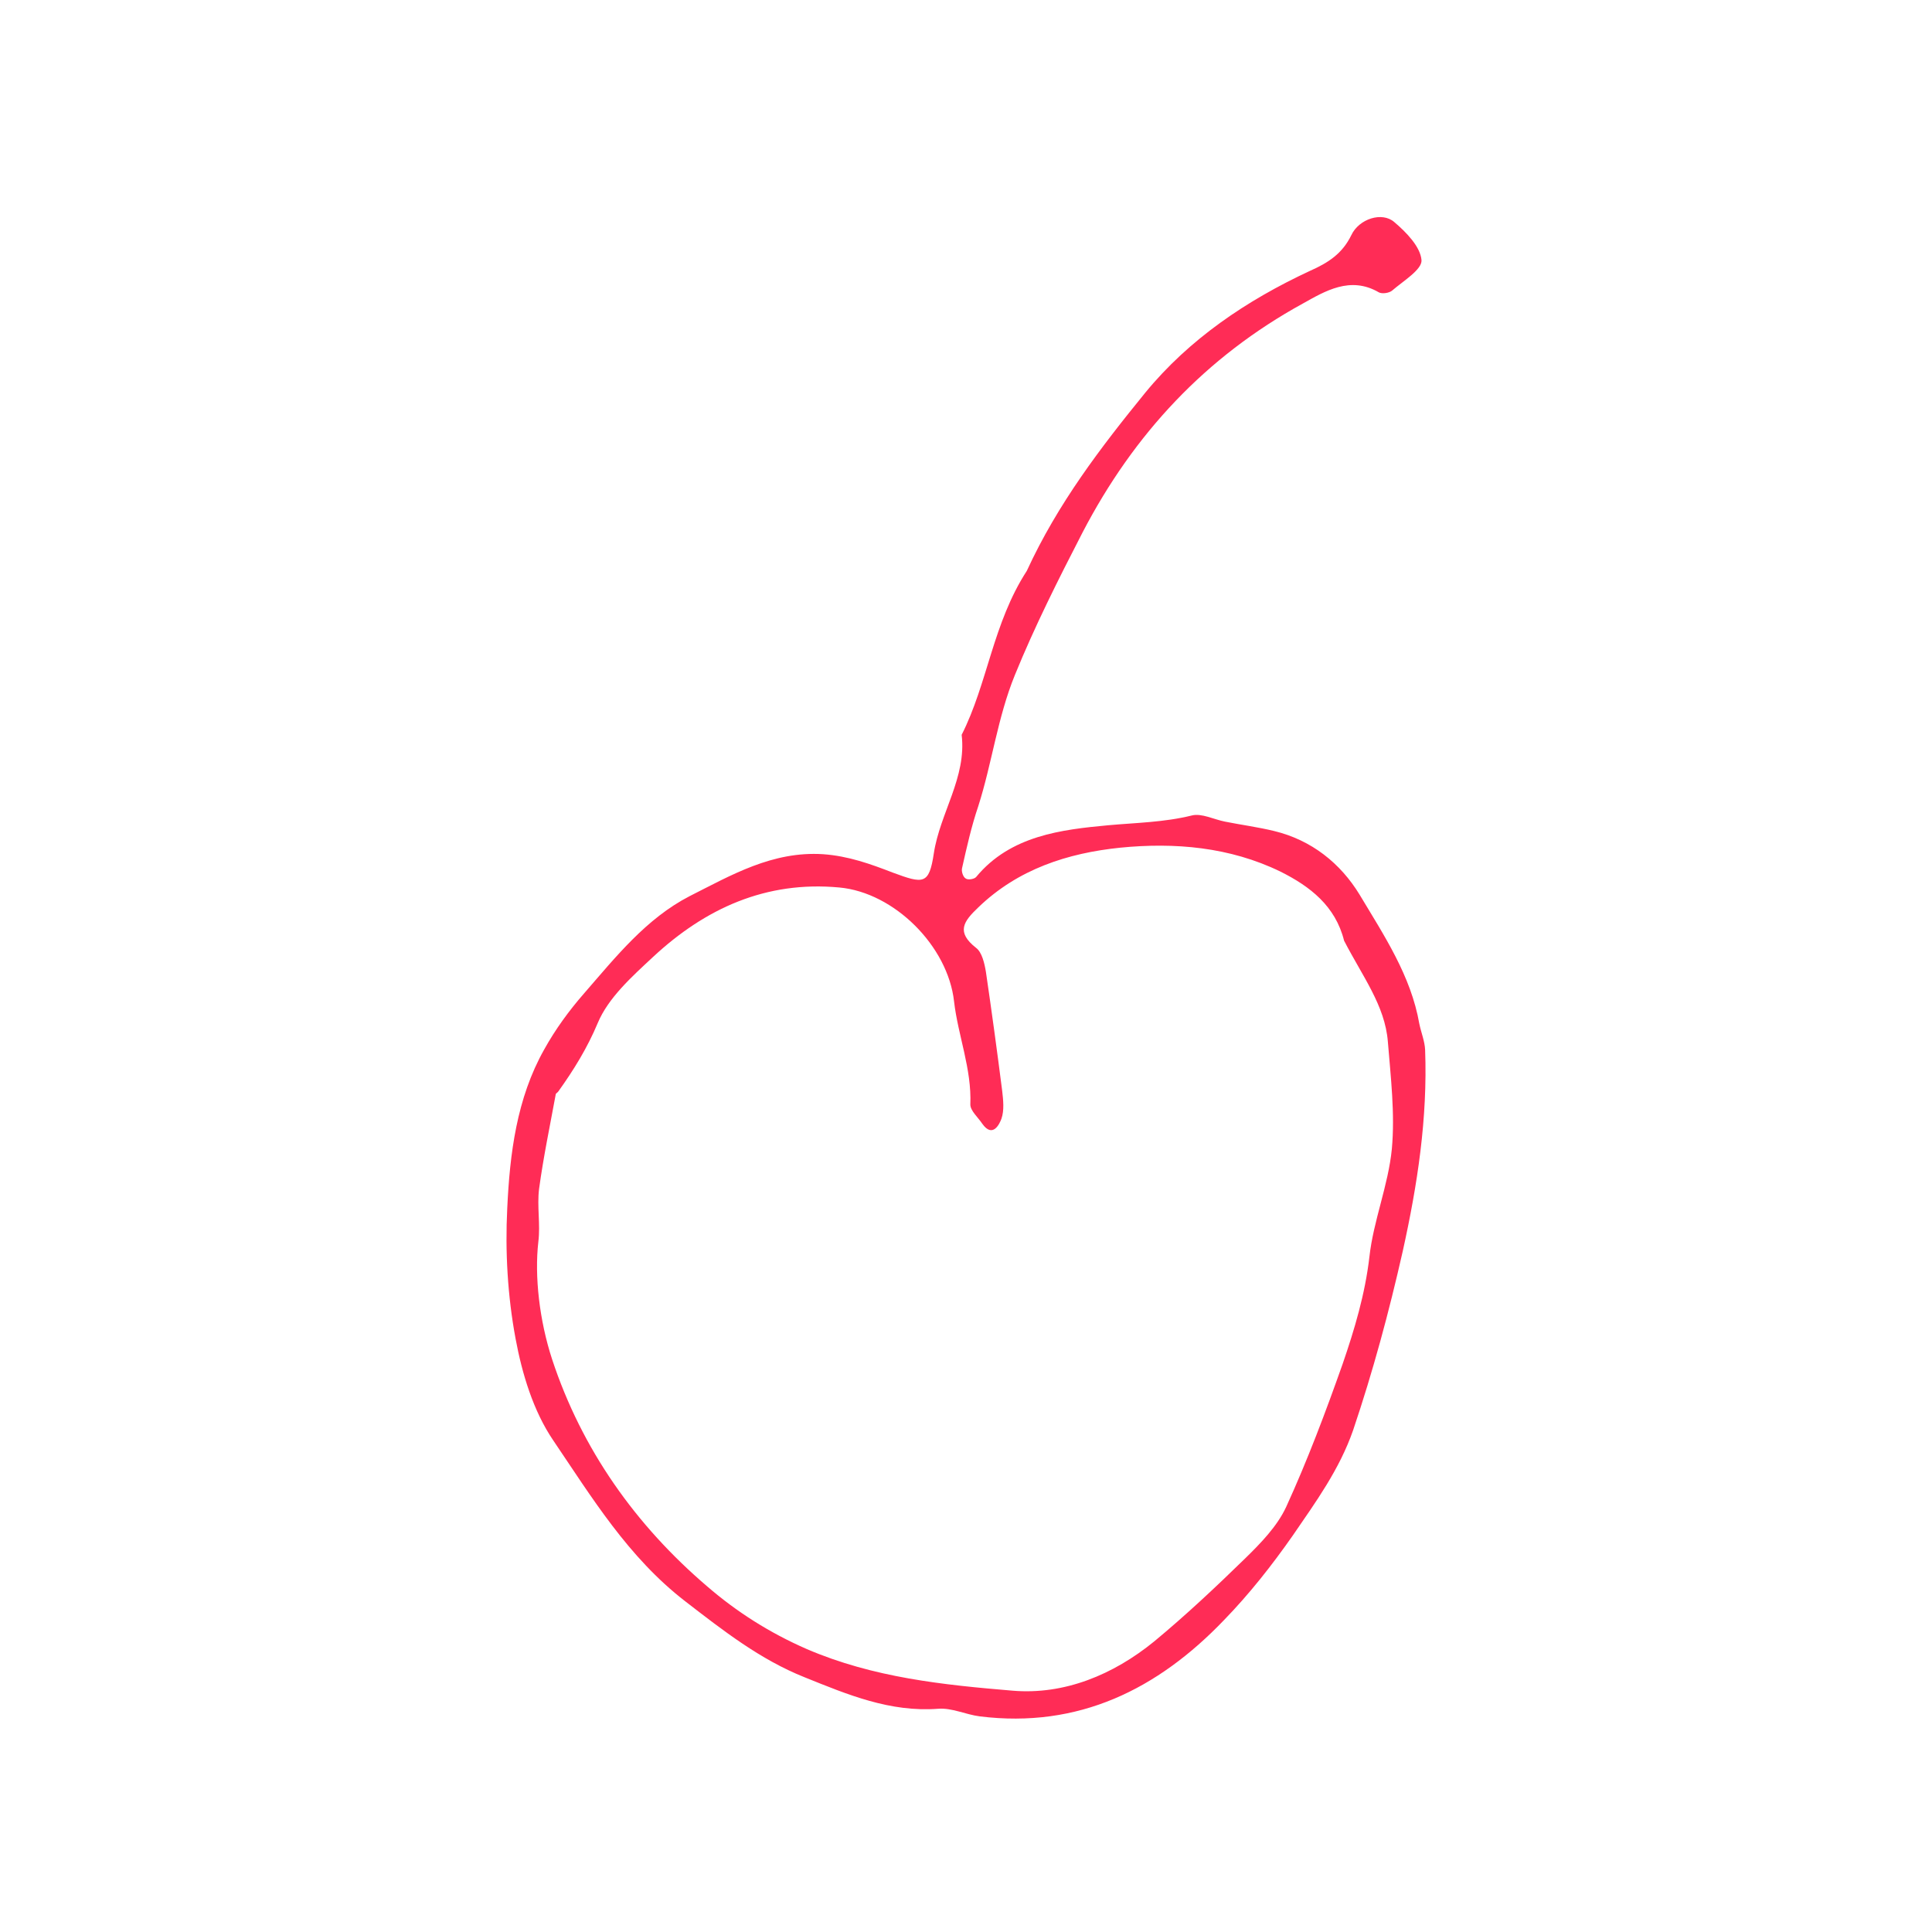 <svg version="1.2" xmlns="http://www.w3.org/2000/svg" viewBox="0 0 534 534" width="534" height="534">
	<title>misc-54</title>
	<style>
		.s0 { fill: #ff2c56 } 
	</style>
	<path class="s0" d="m283.8 157.8c8.6-18.7 20.5-34.2 32.7-49.2 12.2-14.9 28.1-25.6 45.5-33.7 5.2-2.3 9-4.8 11.5-9.9 2.1-4.5 8.5-6.6 11.9-3.6 3.3 2.8 7.2 6.8 7.5 10.5 0.2 2.6-5.1 5.8-8.1 8.4-0.8 0.7-2.8 1-3.7 0.5-7.9-4.6-14.9-0.3-21 3.1-26.8 14.7-46.7 36-60.9 63.3-6.7 13-13.2 25.9-18.7 39.4-4.8 11.8-6.3 24.3-10.1 36.2-1.9 5.6-3.2 11.4-4.5 17.2-0.2 0.9 0.3 2.4 1 2.8 0.6 0.5 2.4 0.2 2.9-0.4 9.5-11.5 23.7-13.1 36.5-14.3 7.7-0.7 15.4-0.8 23.1-2.7 2.7-0.7 6.1 1.1 9.2 1.7 4.5 0.9 9.1 1.5 13.6 2.6 10.3 2.5 18.3 8.9 23.6 17.6 6.7 11.2 14.2 22.4 16.5 35.7 0.5 2.4 1.5 4.8 1.6 7.2 0.7 18.9-2.1 37.2-6.2 55.7-3.8 16.8-8.2 33.1-13.7 49.4-3.8 10.9-10.3 19.8-16.6 29-5.8 8.3-12.1 16.3-19.1 23.5-18.3 19.1-40.2 30-67.5 26.6-3.9-0.5-7.7-2.4-11.5-2.1-13.3 1-25-3.9-36.9-8.7-12.3-4.9-22.5-12.9-33-21-15.8-12.2-25.8-28.7-36.5-44.5-5.5-8.1-8.6-18.4-10.4-28.1-2.2-11.8-2.9-24.1-2.3-36 0.7-15.1 2.6-30.4 10.2-43.9 3.1-5.6 6.9-10.8 11.1-15.6 8.7-10 17.1-20.6 29.1-26.8 11.5-5.8 22.9-12.5 36.9-11.6 7 0.5 13.1 2.7 19.3 5.1 8.4 3.1 10 3.4 11.3-5.3 1.7-11.2 9.1-21 7.7-32.8 7.2-14.2 8.6-30.8 18-45.3zm87.7 102.2c-2.4-9.6-9.4-15-17.6-19.1-14-6.8-29.2-8.1-44.3-6.6-14.5 1.5-28.2 5.9-39.2 16.5-4.1 3.9-6.2 6.8-0.6 11.2 1.6 1.2 2.3 4.2 2.7 6.6 1.6 10.9 3.1 21.9 4.5 32.9 0.3 2.6 0.6 5.4-0.2 7.7-0.5 1.4-2.4 5.5-5.3 1.4-1.2-1.8-3.3-3.6-3.3-5.3 0.4-9.9-3.4-19-4.5-28.5-1.7-15.3-16.5-30.1-31.7-31.5-20.3-1.9-37.1 5.8-51.5 19.2-5.8 5.4-12.4 11.3-15.3 18.3-2.9 6.9-6.6 12.9-10.9 18.9-0.2 0.3-0.7 0.5-0.7 0.8-1.6 8.7-3.4 17.3-4.6 26.1-0.6 4.8 0.4 9.8-0.2 14.6-1.1 9.6 0.3 21.8 3.8 32.5 8.2 24.9 23.1 45.9 42.9 62.8 8.1 7 17.2 12.8 27.5 17.3 18.4 7.9 37.7 9.9 56.9 11.5 14.3 1.2 27.8-4.4 39.1-13.6 8.7-7.2 17-15 25.1-22.9 4.3-4.2 8.9-8.9 11.4-14.3 5.9-12.9 10.9-26.2 15.6-39.5 3.3-9.6 6.2-19.3 7.4-29.6 1.1-10 5.2-19.7 6.2-29.8 0.9-9.8-0.3-19.8-1.1-29.7-0.8-10-7-18-12.1-27.9z"/>
</svg>